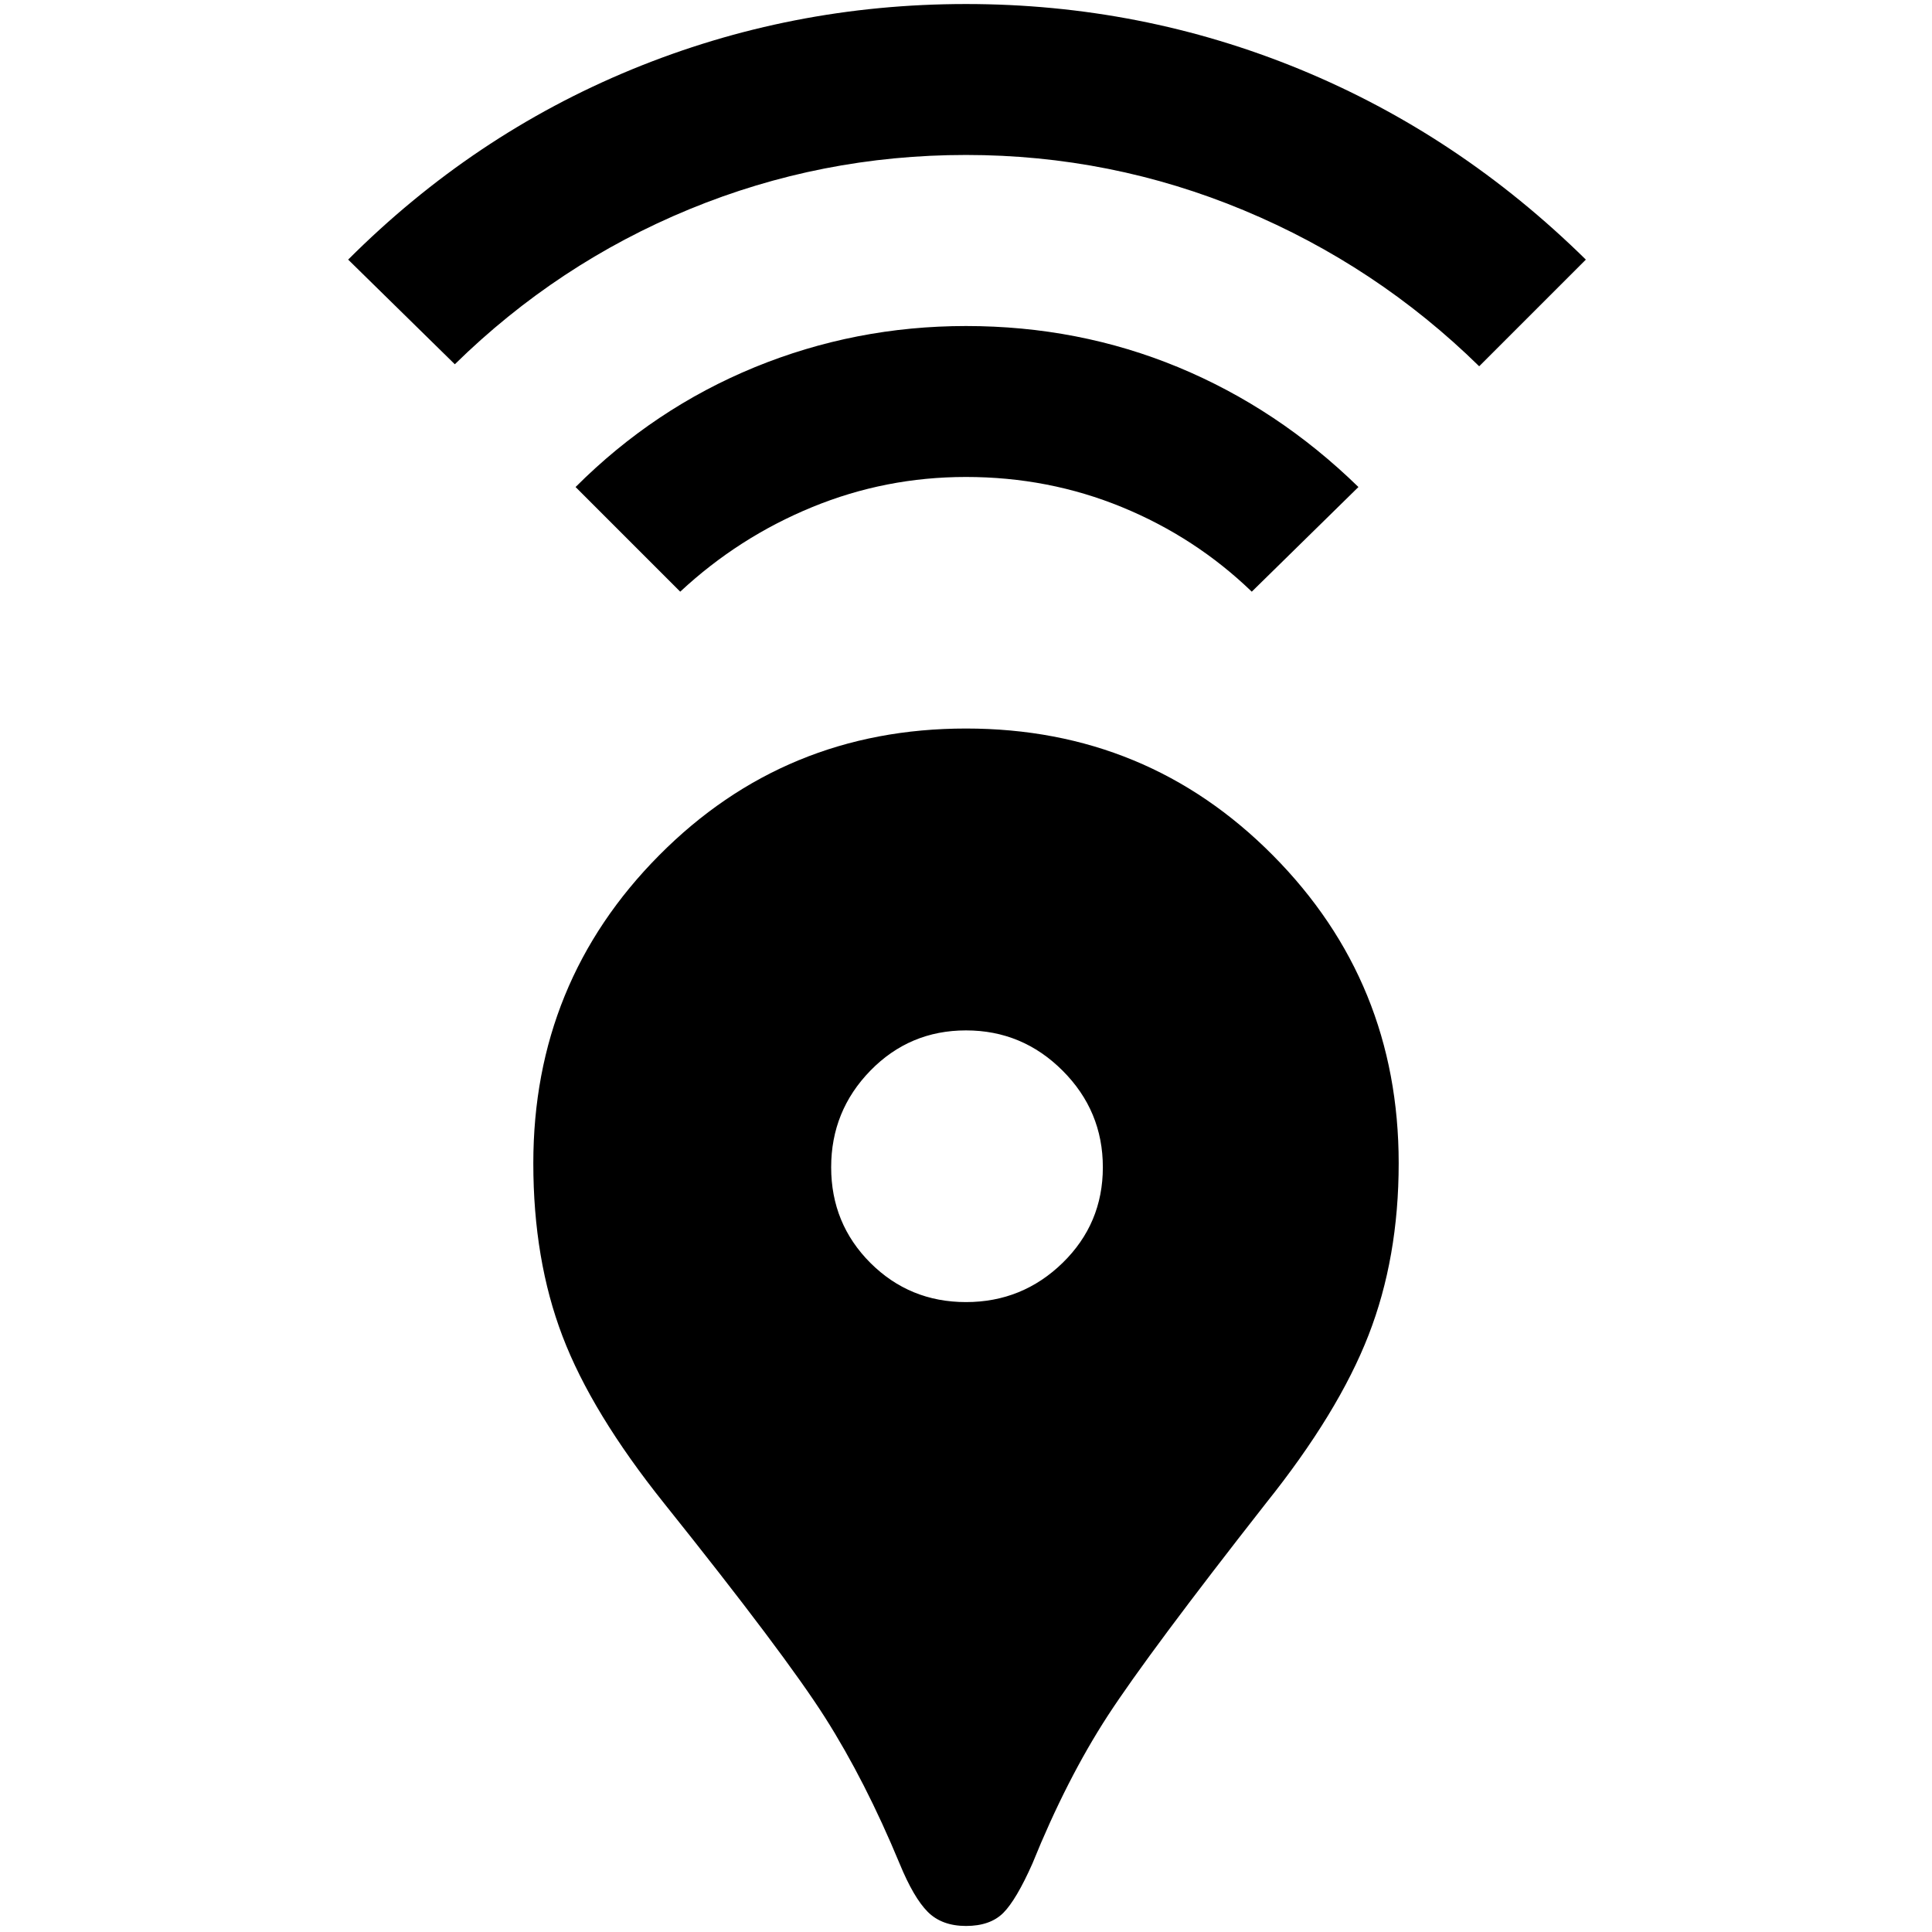 <svg xmlns="http://www.w3.org/2000/svg" height="24" width="24"><path d="M12 23.925Q11.7 23.925 11.525 23.75Q11.35 23.575 11.175 23.15Q10.75 22.125 10.25 21.337Q9.75 20.55 8.25 18.675Q7.35 17.55 6.988 16.6Q6.625 15.65 6.625 14.45Q6.625 12.2 8.188 10.625Q9.75 9.05 12 9.05Q14.25 9.05 15.812 10.625Q17.375 12.2 17.375 14.45Q17.375 15.625 17 16.587Q16.625 17.55 15.725 18.675Q14.275 20.525 13.762 21.312Q13.25 22.1 12.825 23.15Q12.625 23.6 12.463 23.763Q12.3 23.925 12 23.925ZM12 16.175Q12.7 16.175 13.2 15.688Q13.7 15.2 13.7 14.5Q13.7 13.8 13.2 13.3Q12.7 12.8 12 12.8Q11.3 12.8 10.812 13.3Q10.325 13.8 10.325 14.5Q10.325 15.2 10.812 15.688Q11.3 16.175 12 16.175ZM8.45 7.35 7.15 6.05Q8.125 5.075 9.375 4.562Q10.625 4.05 12 4.05Q13.4 4.05 14.637 4.562Q15.875 5.075 16.875 6.05L15.55 7.35Q14.85 6.675 13.938 6.3Q13.025 5.925 12 5.925Q11 5.925 10.088 6.3Q9.175 6.675 8.45 7.35ZM5.65 4.525 4.325 3.225Q5.875 1.675 7.85 0.862Q9.825 0.05 12 0.05Q14.175 0.05 16.15 0.862Q18.125 1.675 19.7 3.225L18.375 4.55Q17.1 3.3 15.45 2.612Q13.8 1.925 12 1.925Q10.2 1.925 8.562 2.6Q6.925 3.275 5.65 4.525Z"/></svg>
